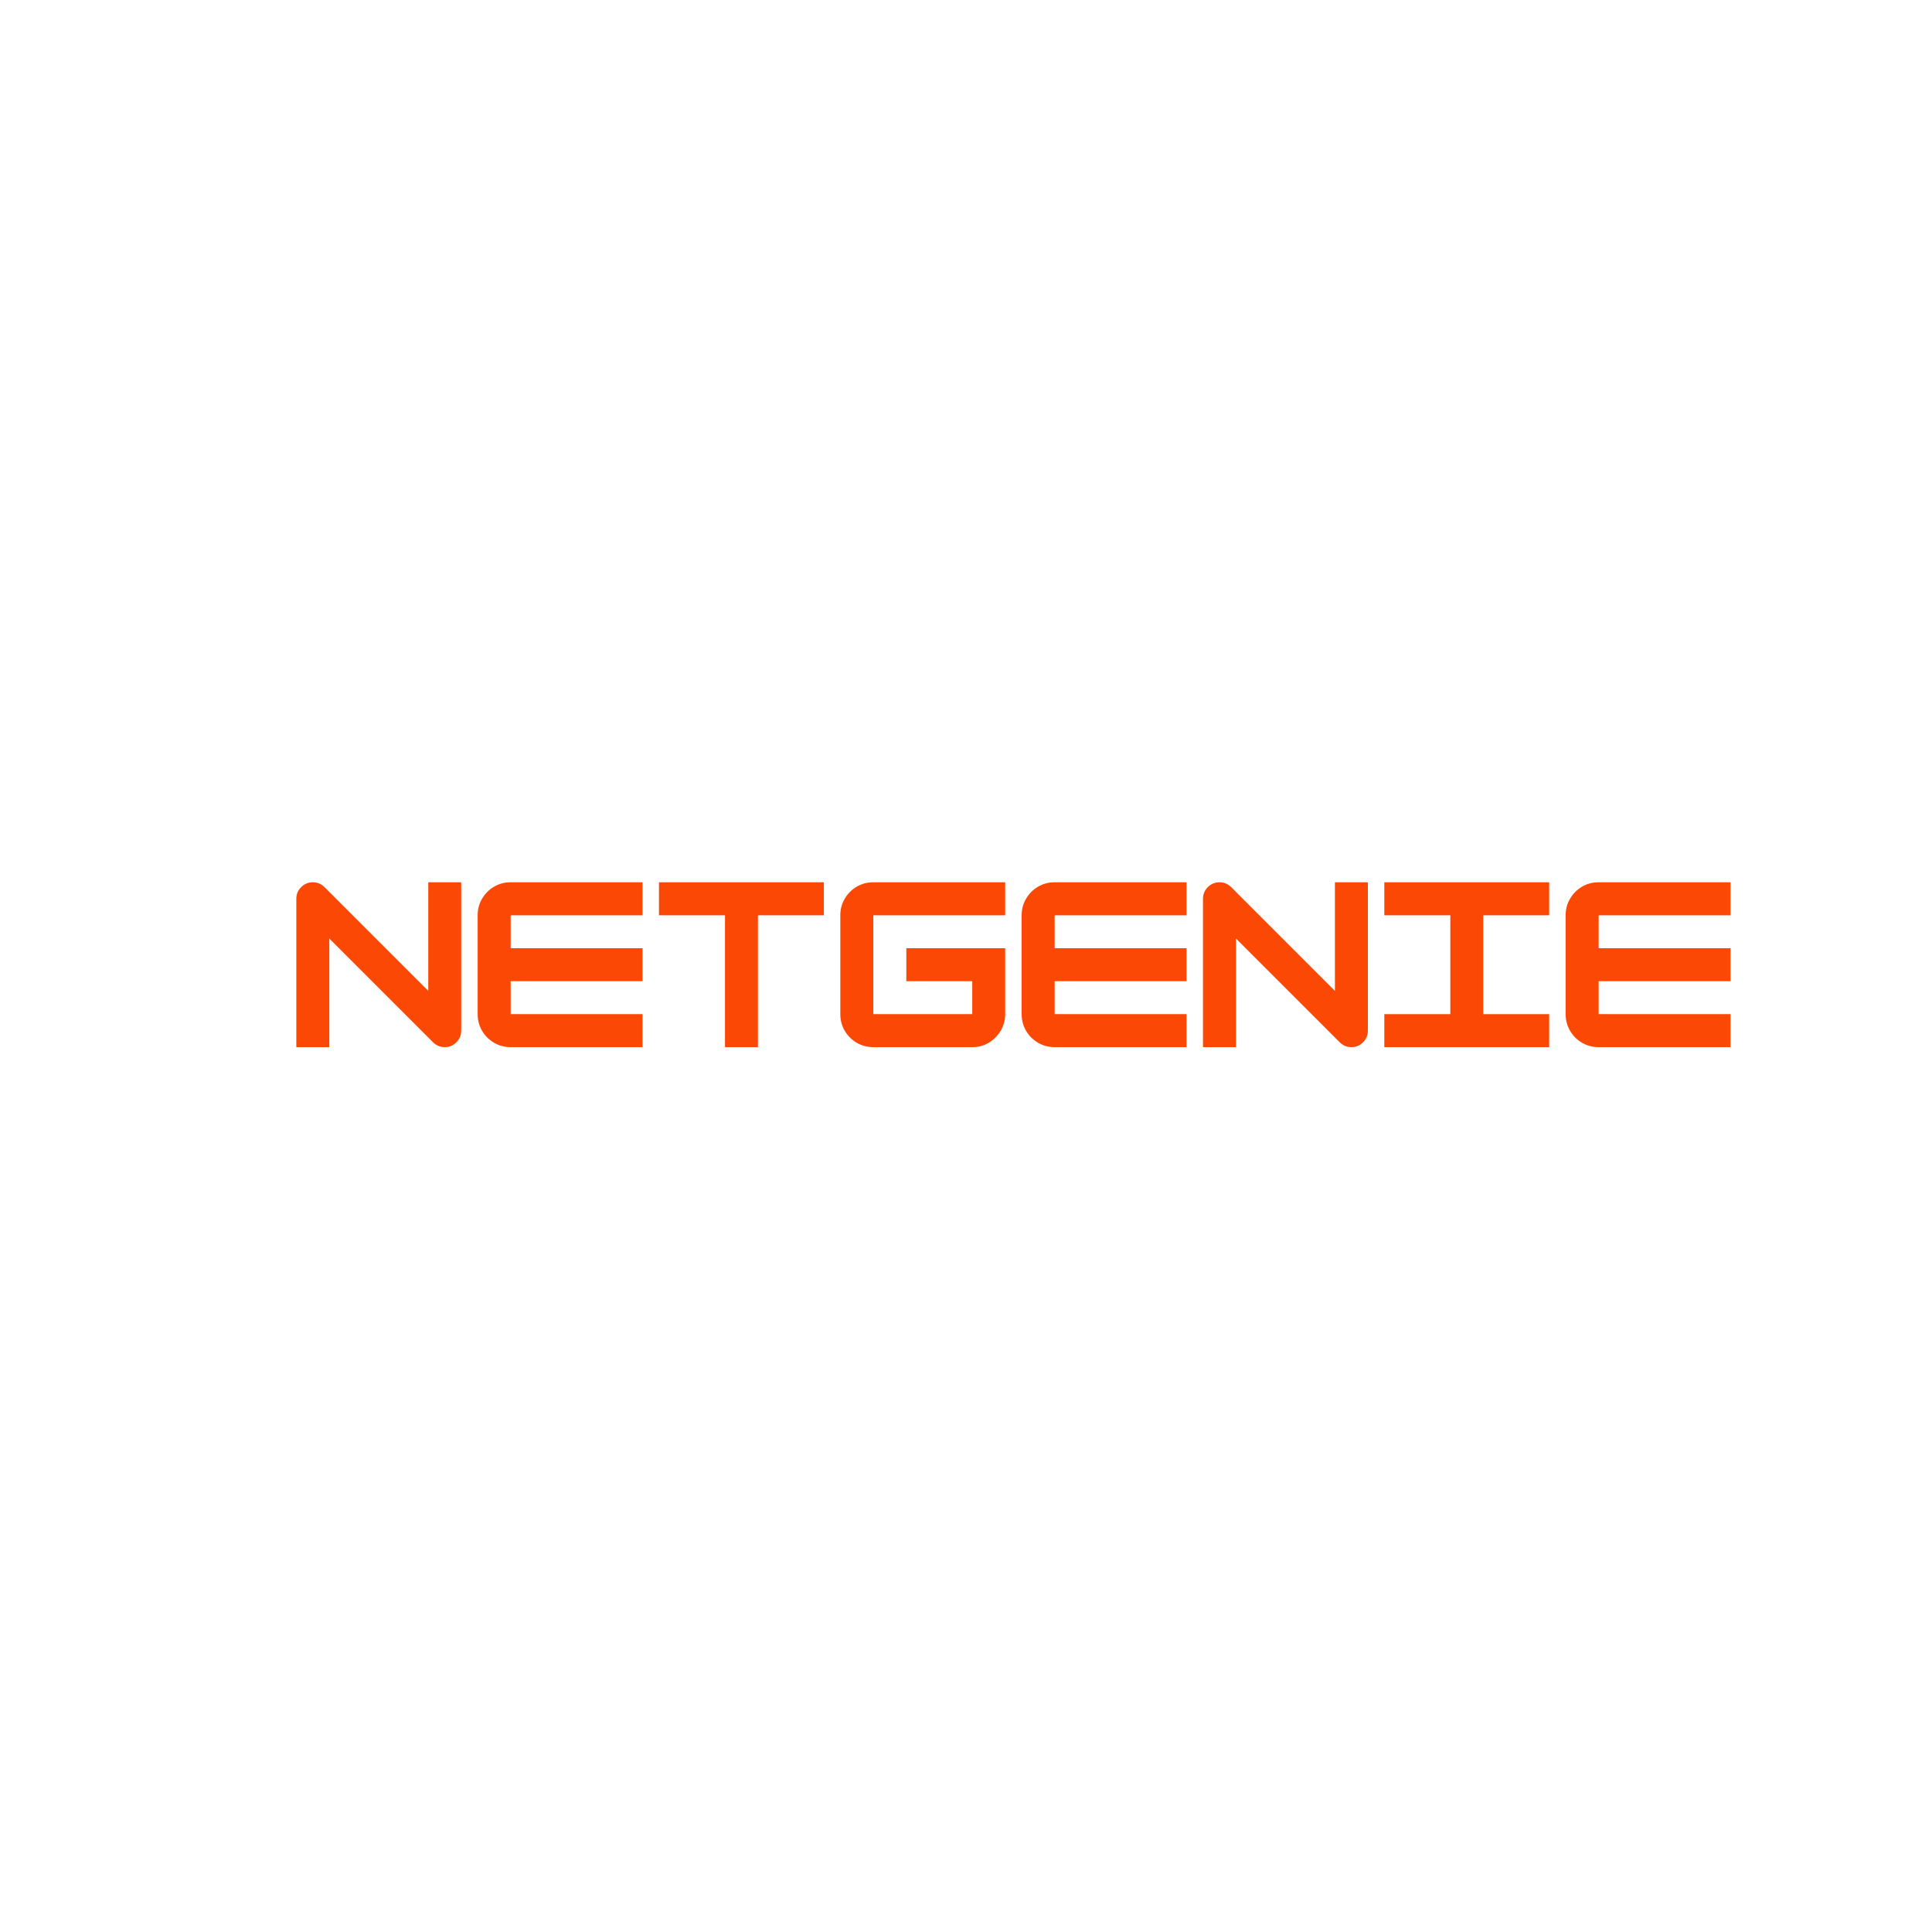 <svg xmlns="http://www.w3.org/2000/svg" xmlns:xlink="http://www.w3.org/1999/xlink" width="500" zoomAndPan="magnify" viewBox="0 0 375 375" height="500" preserveAspectRatio="xMidYMid meet" version="1.0"><defs><g/></defs><g fill="#fb4804" fill-opacity="1"><g transform="translate(55.922, 203.25)"><g><path d="M 8 0 L 1.594 0 L 1.594 -28.797 C 1.594 -29.68 1.906 -30.438 2.531 -31.062 C 3.164 -31.688 3.922 -32 4.797 -32 C 5.68 -32 6.441 -31.68 7.078 -31.047 L 27.203 -10.922 L 27.203 -32 L 33.594 -32 L 33.594 -3.203 C 33.594 -2.316 33.281 -1.562 32.656 -0.938 C 32.031 -0.312 31.281 0 30.406 0 C 29.52 0 28.758 -0.316 28.125 -0.953 L 8 -21.078 Z M 8 0 "/></g></g></g><g fill="#fb4804" fill-opacity="1"><g transform="translate(91.118, 203.25)"><g><path d="M 33.594 -32 L 33.594 -25.594 L 8 -25.594 L 8 -19.203 L 33.594 -19.203 L 33.594 -12.797 L 8 -12.797 L 8 -6.406 L 33.594 -6.406 L 33.594 0 L 8 0 C 6.82 0 5.742 -0.285 4.766 -0.859 C 3.797 -1.43 3.023 -2.203 2.453 -3.172 C 1.879 -4.148 1.594 -5.227 1.594 -6.406 L 1.594 -25.594 C 1.594 -26.77 1.879 -27.844 2.453 -28.812 C 3.023 -29.789 3.797 -30.566 4.766 -31.141 C 5.742 -31.711 6.82 -32 8 -32 Z M 33.594 -32 "/></g></g></g><g fill="#fb4804" fill-opacity="1"><g transform="translate(126.315, 203.25)"><g><path d="M 33.594 -32 L 33.594 -25.594 L 20.797 -25.594 L 20.797 0 L 14.406 0 L 14.406 -25.594 L 1.594 -25.594 L 1.594 -32 Z M 33.594 -32 "/></g></g></g><g fill="#fb4804" fill-opacity="1"><g transform="translate(161.511, 203.25)"><g><path d="M 33.594 -32 L 33.594 -25.594 L 8 -25.594 L 8 -6.406 L 27.203 -6.406 L 27.203 -12.797 L 14.406 -12.797 L 14.406 -19.203 L 33.594 -19.203 L 33.594 -6.406 C 33.594 -5.258 33.305 -4.195 32.734 -3.219 C 32.16 -2.25 31.395 -1.469 30.438 -0.875 C 29.477 -0.289 28.398 0 27.203 0 L 8 0 C 6.82 0 5.742 -0.285 4.766 -0.859 C 3.797 -1.43 3.023 -2.203 2.453 -3.172 C 1.879 -4.148 1.594 -5.227 1.594 -6.406 L 1.594 -25.594 C 1.594 -26.77 1.879 -27.844 2.453 -28.812 C 3.023 -29.789 3.797 -30.566 4.766 -31.141 C 5.742 -31.711 6.82 -32 8 -32 Z M 33.594 -32 "/></g></g></g><g fill="#fb4804" fill-opacity="1"><g transform="translate(196.708, 203.25)"><g><path d="M 33.594 -32 L 33.594 -25.594 L 8 -25.594 L 8 -19.203 L 33.594 -19.203 L 33.594 -12.797 L 8 -12.797 L 8 -6.406 L 33.594 -6.406 L 33.594 0 L 8 0 C 6.82 0 5.742 -0.285 4.766 -0.859 C 3.797 -1.43 3.023 -2.203 2.453 -3.172 C 1.879 -4.148 1.594 -5.227 1.594 -6.406 L 1.594 -25.594 C 1.594 -26.77 1.879 -27.844 2.453 -28.812 C 3.023 -29.789 3.797 -30.566 4.766 -31.141 C 5.742 -31.711 6.82 -32 8 -32 Z M 33.594 -32 "/></g></g></g><g fill="#fb4804" fill-opacity="1"><g transform="translate(231.904, 203.25)"><g><path d="M 8 0 L 1.594 0 L 1.594 -28.797 C 1.594 -29.68 1.906 -30.438 2.531 -31.062 C 3.164 -31.688 3.922 -32 4.797 -32 C 5.68 -32 6.441 -31.68 7.078 -31.047 L 27.203 -10.922 L 27.203 -32 L 33.594 -32 L 33.594 -3.203 C 33.594 -2.316 33.281 -1.562 32.656 -0.938 C 32.031 -0.312 31.281 0 30.406 0 C 29.52 0 28.758 -0.316 28.125 -0.953 L 8 -21.078 Z M 8 0 "/></g></g></g><g fill="#fb4804" fill-opacity="1"><g transform="translate(267.101, 203.25)"><g><path d="M 33.594 0 L 1.594 0 L 1.594 -6.406 L 14.406 -6.406 L 14.406 -25.594 L 1.594 -25.594 L 1.594 -32 L 33.594 -32 L 33.594 -25.594 L 20.797 -25.594 L 20.797 -6.406 L 33.594 -6.406 Z M 33.594 0 "/></g></g></g><g fill="#fb4804" fill-opacity="1"><g transform="translate(302.297, 203.25)"><g><path d="M 33.594 -32 L 33.594 -25.594 L 8 -25.594 L 8 -19.203 L 33.594 -19.203 L 33.594 -12.797 L 8 -12.797 L 8 -6.406 L 33.594 -6.406 L 33.594 0 L 8 0 C 6.82 0 5.742 -0.285 4.766 -0.859 C 3.797 -1.43 3.023 -2.203 2.453 -3.172 C 1.879 -4.148 1.594 -5.227 1.594 -6.406 L 1.594 -25.594 C 1.594 -26.77 1.879 -27.844 2.453 -28.812 C 3.023 -29.789 3.797 -30.566 4.766 -31.141 C 5.742 -31.711 6.82 -32 8 -32 Z M 33.594 -32 "/></g></g></g></svg>